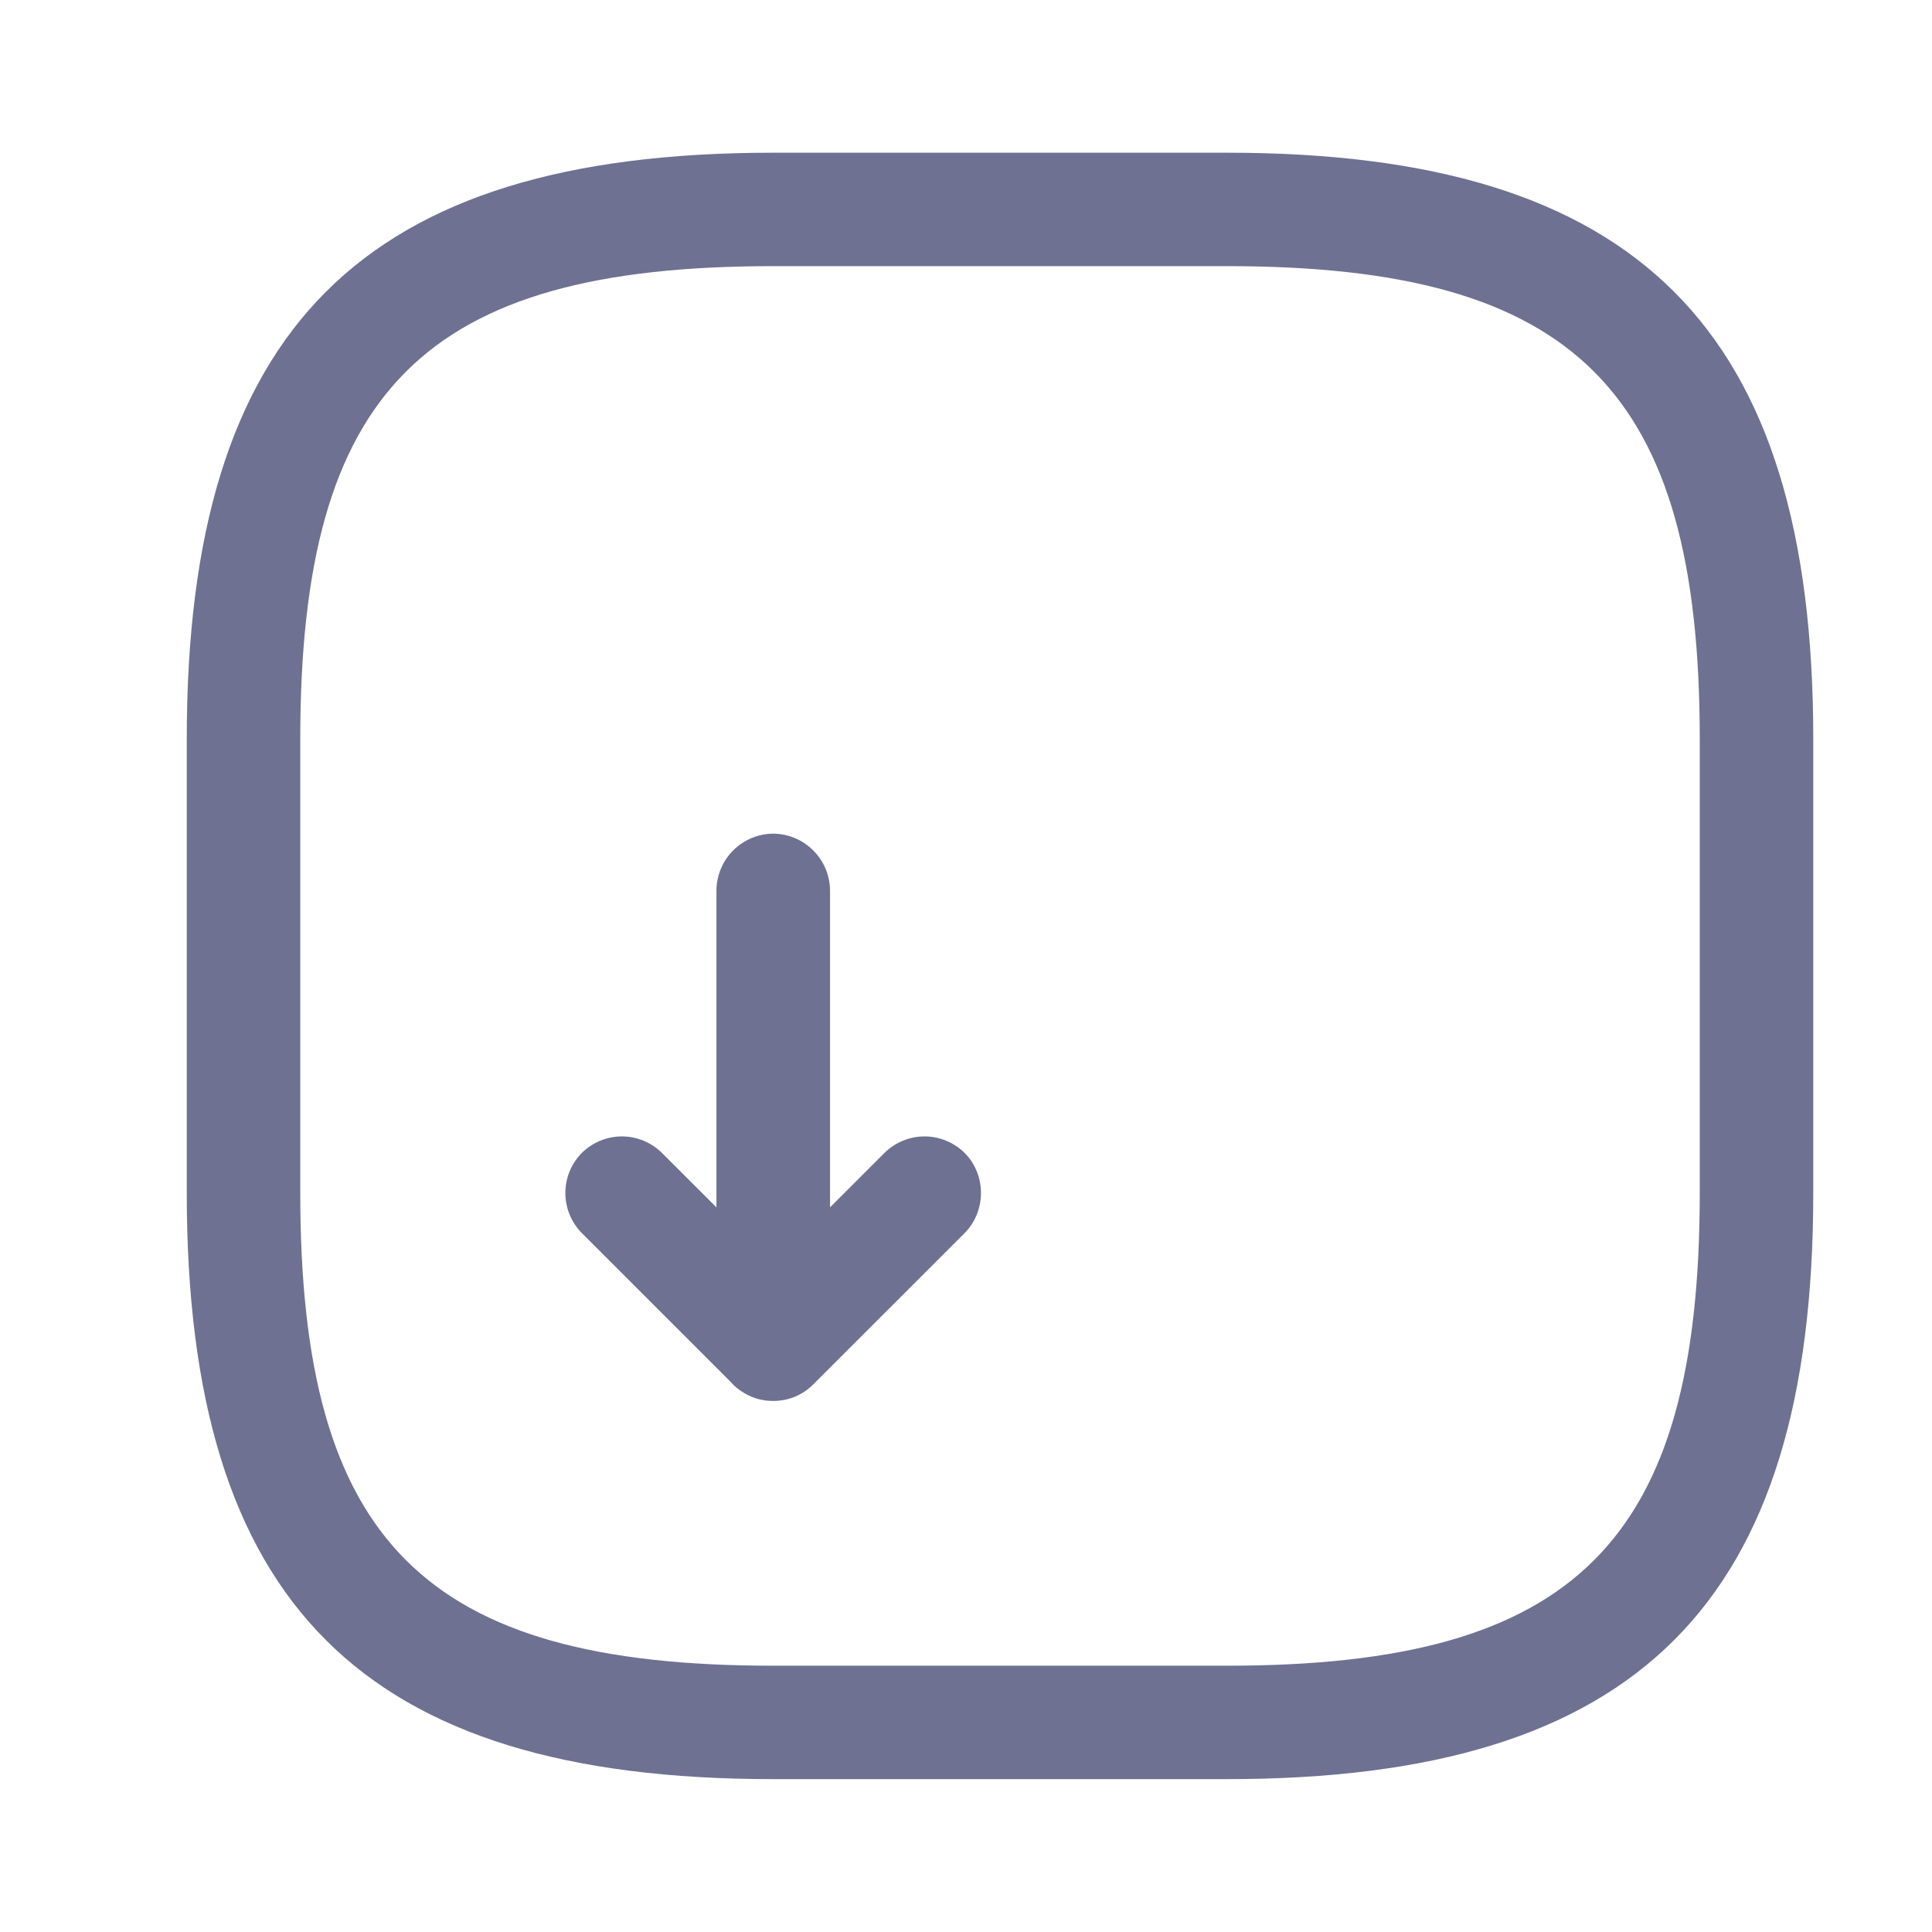 <svg width="24" height="24" viewBox="0 0 24 24" fill="none" xmlns="http://www.w3.org/2000/svg">
    <g clip-path="url(#clip0_30526_18184)">
        <path d="M9.605 17.403C9.48 17.404 9.357 17.371 9.25 17.308C9.183 17.27 9.124 17.222 9.074 17.164L7.228 15.318C7.097 15.185 7.023 15.006 7.023 14.82C7.023 14.633 7.097 14.454 7.228 14.322C7.36 14.191 7.539 14.117 7.725 14.117C7.912 14.117 8.09 14.191 8.223 14.322L8.9 14.998V11.06C8.902 10.874 8.976 10.695 9.108 10.564C9.24 10.432 9.418 10.357 9.605 10.356C9.791 10.357 9.97 10.432 10.102 10.564C10.234 10.695 10.309 10.874 10.311 11.06V14.998L10.987 14.322C11.12 14.191 11.299 14.117 11.485 14.117C11.671 14.117 11.85 14.191 11.983 14.322C12.114 14.454 12.186 14.633 12.186 14.82C12.186 15.006 12.114 15.185 11.983 15.318L10.103 17.197C10.038 17.262 9.961 17.314 9.876 17.35C9.791 17.385 9.7 17.403 9.608 17.403H9.605Z" fill="#6E7191" />
        <path d="M14.3 22.101H9.603C4.502 22.101 2.32 19.922 2.32 14.819V9.179C2.32 4.079 4.501 1.897 9.603 1.897H15.243C20.343 1.897 22.525 4.077 22.525 9.179V14.819C22.525 19.92 20.345 22.101 15.243 22.101H14.3ZM9.603 20.692H15.243C19.574 20.692 21.115 19.151 21.115 14.819V9.179C21.115 4.848 19.574 3.306 15.243 3.306H9.603C5.271 3.306 3.73 4.847 3.73 9.179V14.819C3.73 19.151 5.271 20.692 9.603 20.692Z" fill="#6E7191" />
    </g>
    <defs>
        <clipPath id="clip0_30526_18184">
            <rect width="24" height="24" fill="white" />
        </clipPath>
    </defs>
</svg>